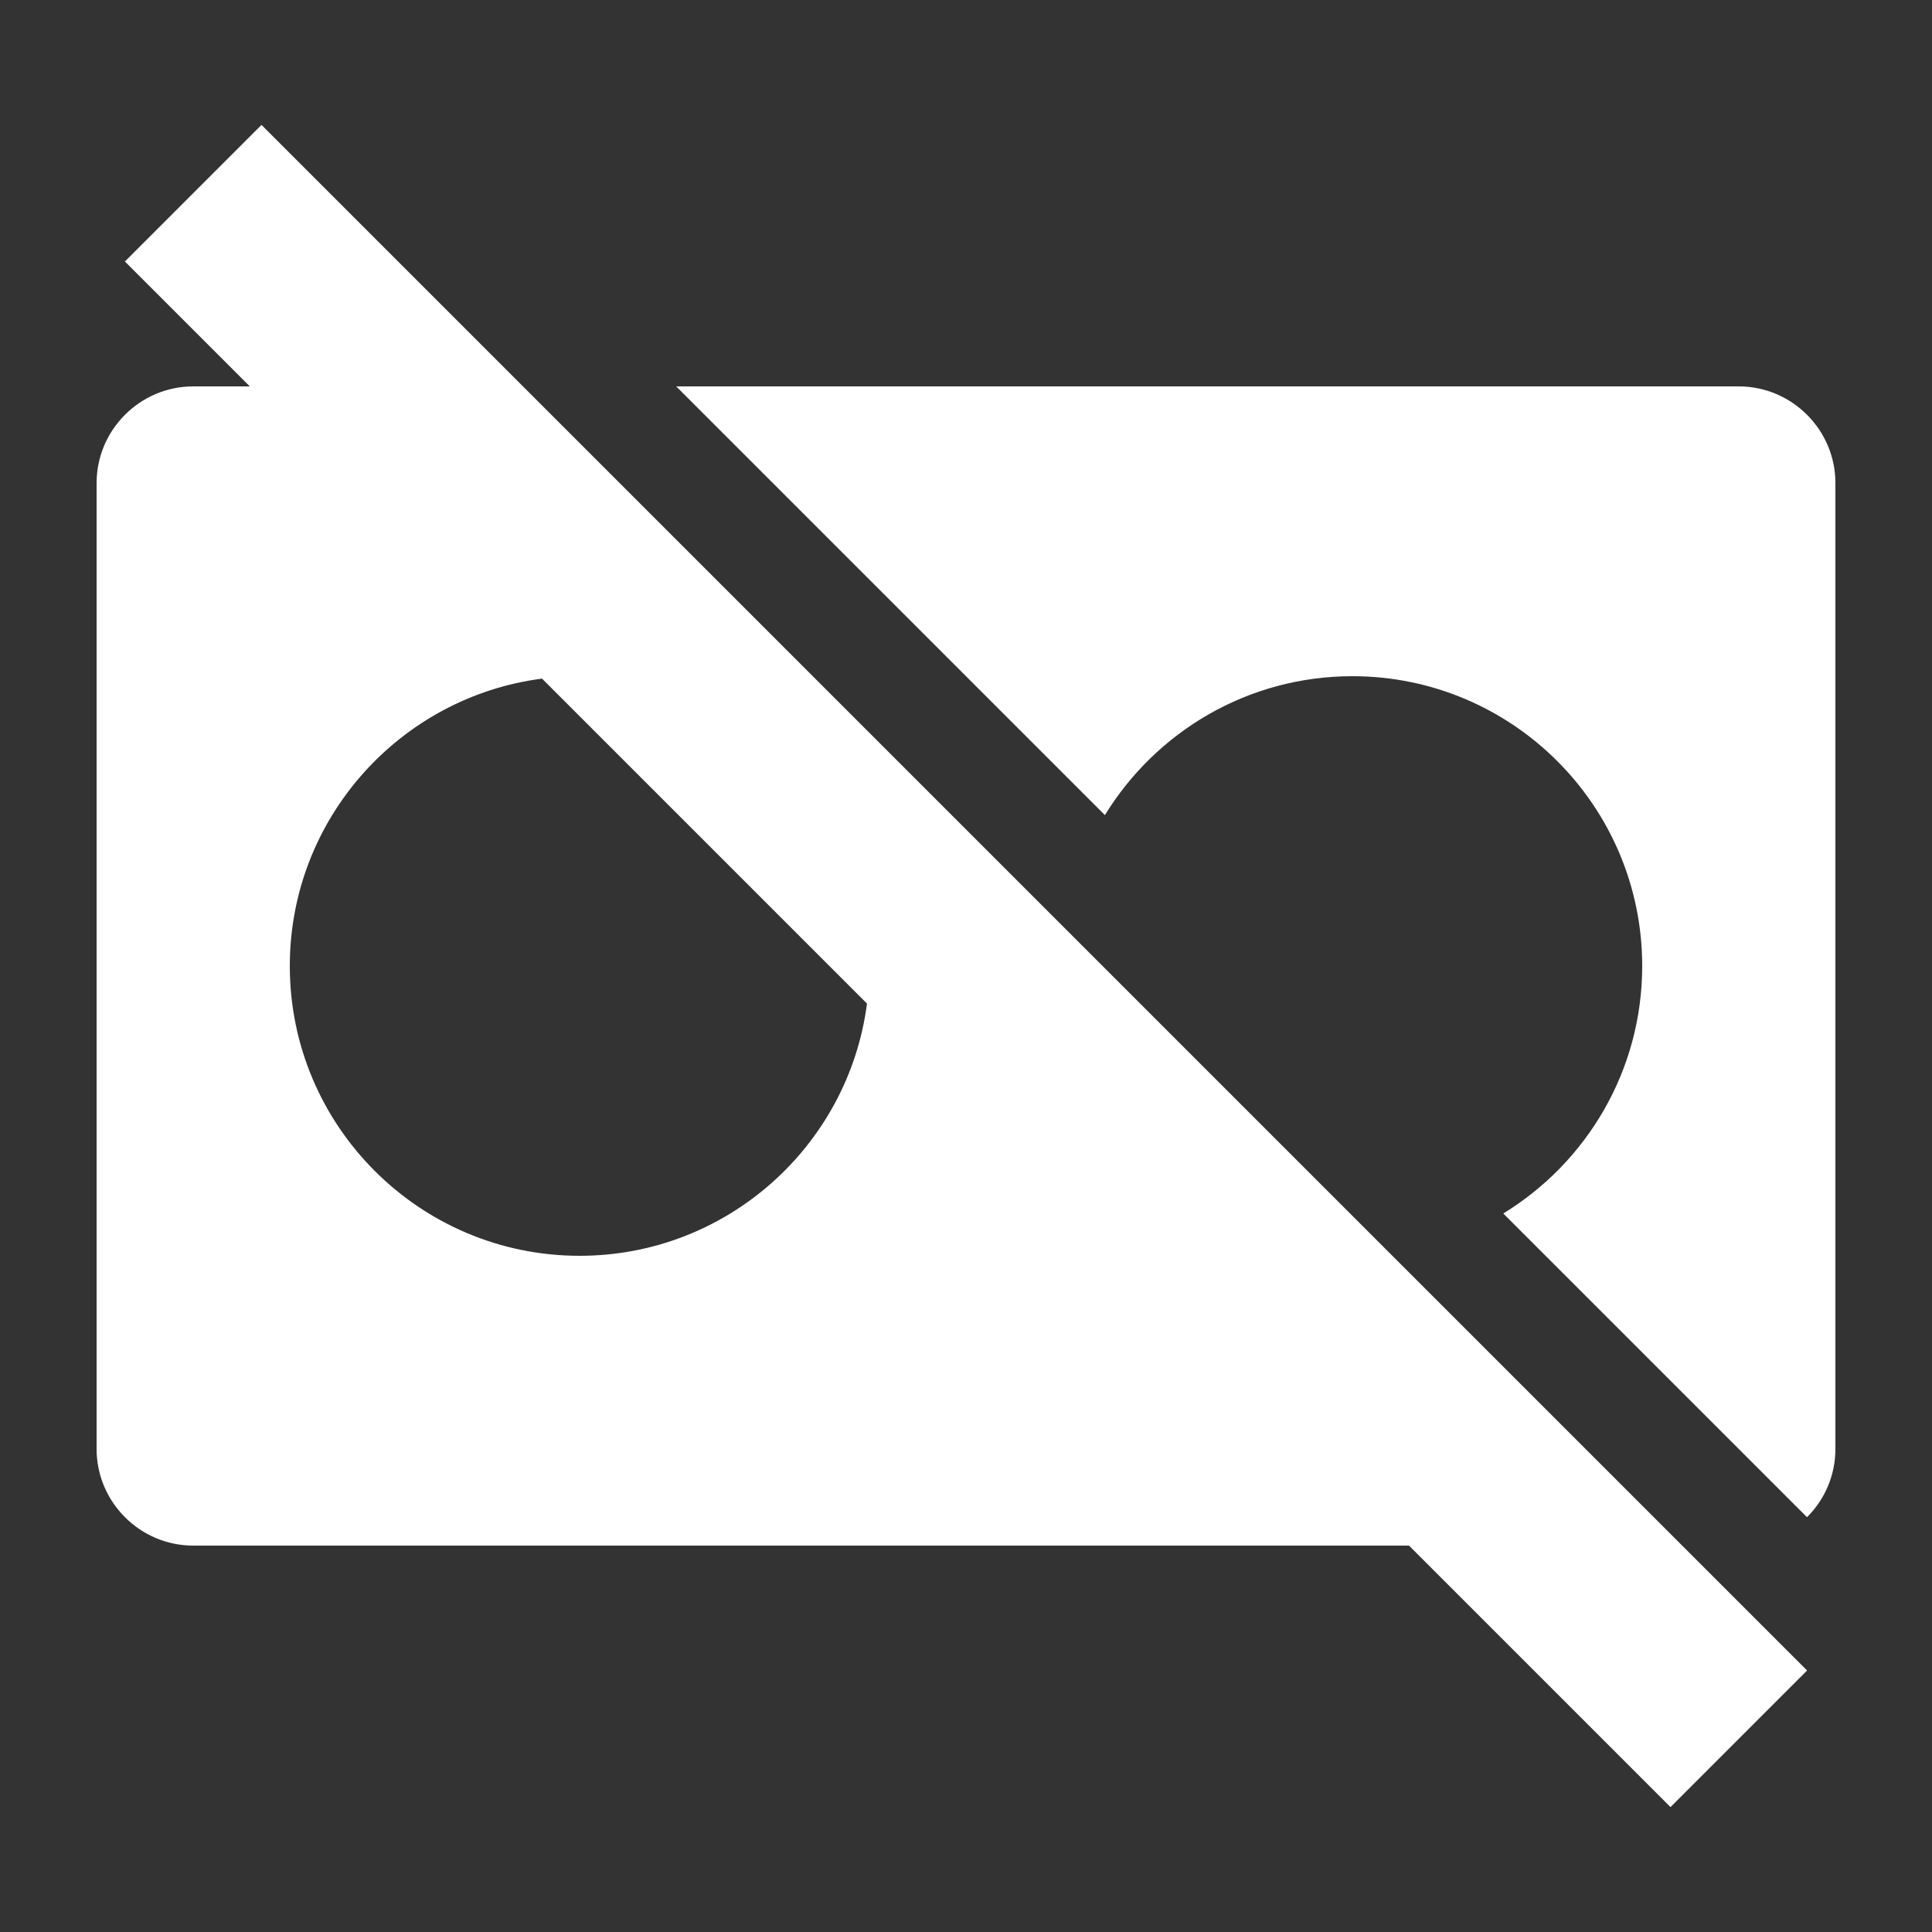 <svg xmlns="http://www.w3.org/2000/svg" viewBox="0 0 20 20">
<rect x="0" y="0" width="20" height="20" fill="#333333" stroke="none"/>
<path d=" M 1.293 2.707 L 2.707 1.293 L 18.707 17.293 L 17.293 18.707 L 1.293 2.707 Z  M 5.611 7.025 C 4.139 7.216 3 8.476 3 10 L 3 10 L 3 10 C 3 11.656 4.344 13 6 13 C 7.524 13 8.784 11.861 8.975 10.389 L 14.586 16 L 2 16 C 1.45 16 1 15.55 1 15 L 1 5 C 1 4.45 1.45 4 2 4 L 2.586 4 L 5.611 7.025 Z  M 7 4 L 18 4 L 18 4 L 18 4 L 18 4 C 18.55 4 19 4.45 19 5 L 19 15 C 19 15.275 18.888 15.525 18.706 15.706 L 15.562 12.562 L 15.562 12.562 C 16.424 12.034 17 11.084 17 10 C 17 8.344 15.656 7 14 7 C 12.916 7 11.966 7.576 11.438 8.438 L 7 4 Z " fill-rule="evenodd" fill="rgb(255,255,255)"/>
</svg>
